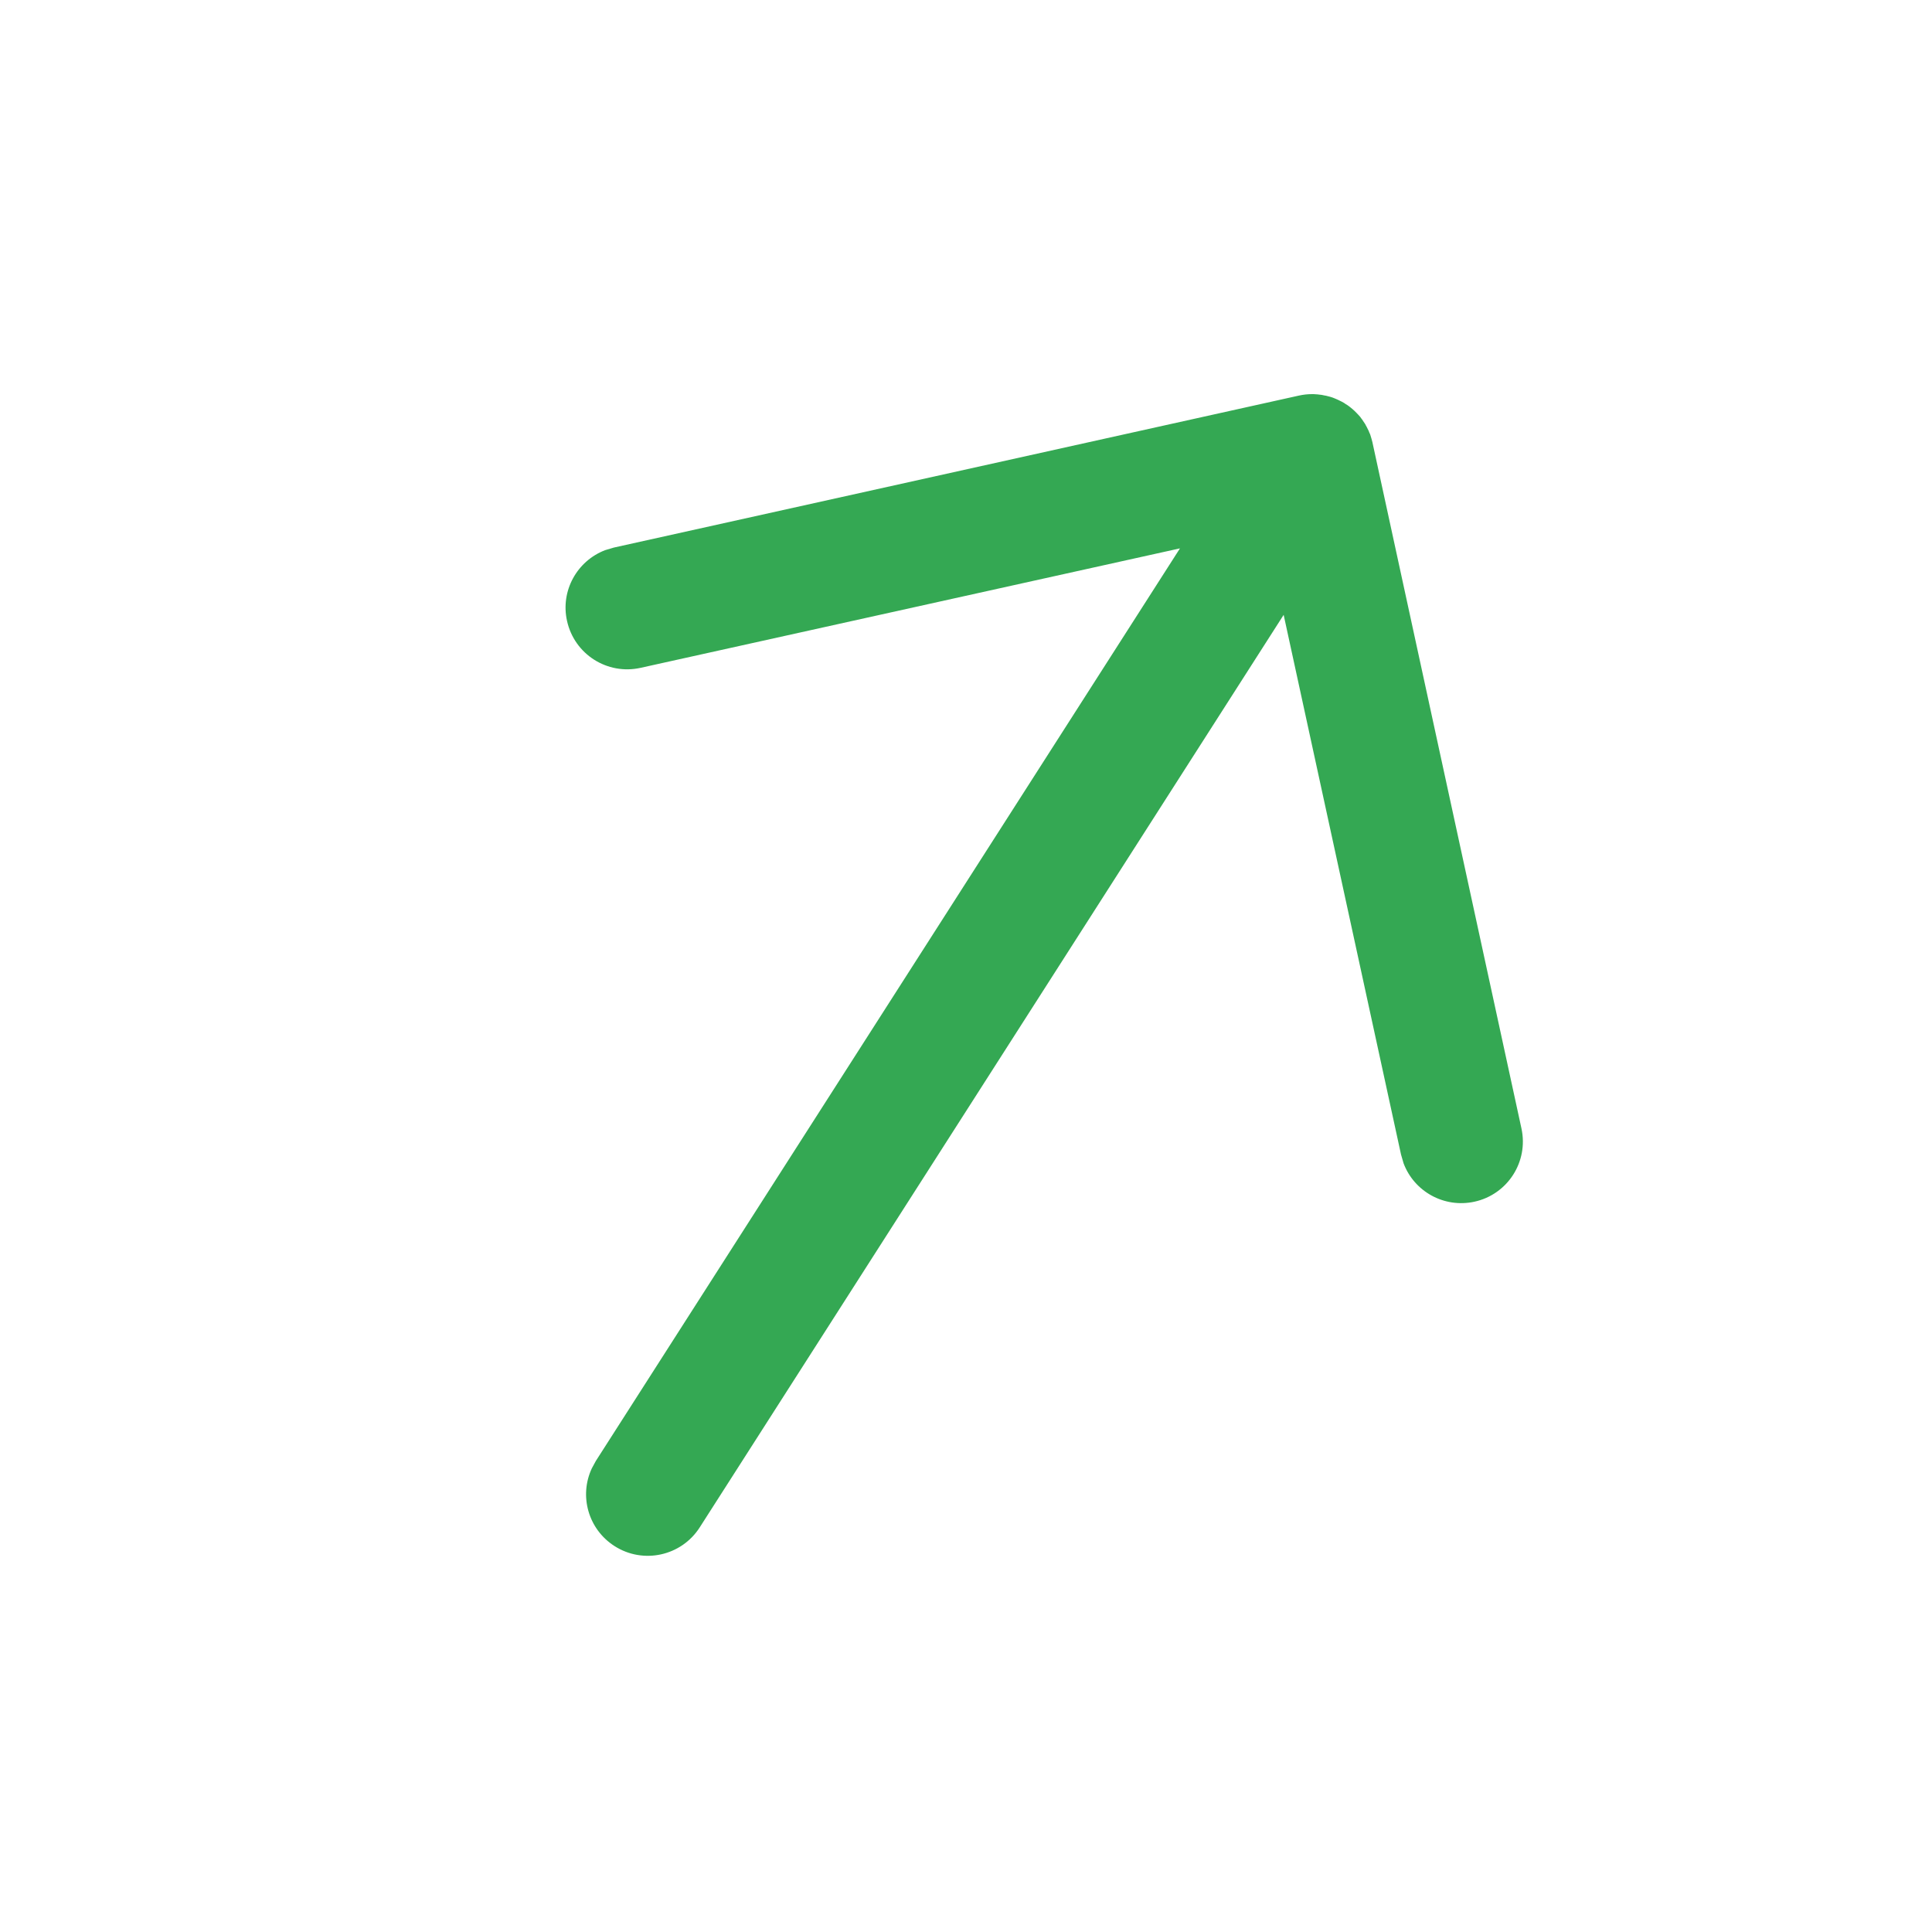 <svg width="15" height="15" viewBox="0 0 12 12" fill="none" xmlns="http://www.w3.org/2000/svg">
<path d="M3.817 9.603C3.653 9.498 3.596 9.291 3.676 9.12L3.701 9.074L7.329 3.406L3.979 4.148C3.772 4.194 3.568 4.064 3.522 3.857C3.48 3.67 3.584 3.484 3.759 3.417L3.813 3.401L8.068 2.457C8.095 2.451 8.122 2.448 8.149 2.448C8.157 2.448 8.165 2.448 8.173 2.449C8.18 2.449 8.187 2.45 8.194 2.451C8.204 2.452 8.215 2.453 8.225 2.456C8.233 2.457 8.241 2.459 8.248 2.461C8.257 2.463 8.267 2.466 8.276 2.469C8.283 2.472 8.29 2.474 8.296 2.477C8.305 2.481 8.315 2.485 8.324 2.49C8.331 2.493 8.338 2.497 8.345 2.501C8.349 2.503 8.353 2.506 8.357 2.509L8.37 2.517C8.376 2.521 8.382 2.526 8.388 2.53L8.357 2.509C8.378 2.522 8.396 2.536 8.413 2.552C8.417 2.556 8.421 2.56 8.425 2.564C8.434 2.573 8.441 2.581 8.449 2.59C8.452 2.595 8.456 2.6 8.46 2.605C8.467 2.615 8.473 2.625 8.48 2.635C8.482 2.64 8.485 2.645 8.488 2.65C8.493 2.659 8.497 2.667 8.501 2.676C8.503 2.682 8.506 2.689 8.509 2.695L8.511 2.7C8.516 2.716 8.521 2.733 8.525 2.749L8.525 2.75L9.45 7.009C9.495 7.216 9.364 7.419 9.158 7.464C8.97 7.505 8.784 7.401 8.718 7.226L8.702 7.171L7.973 3.819L4.346 9.487C4.232 9.665 3.995 9.717 3.817 9.603Z" fill="#34A853"/>
</svg>
